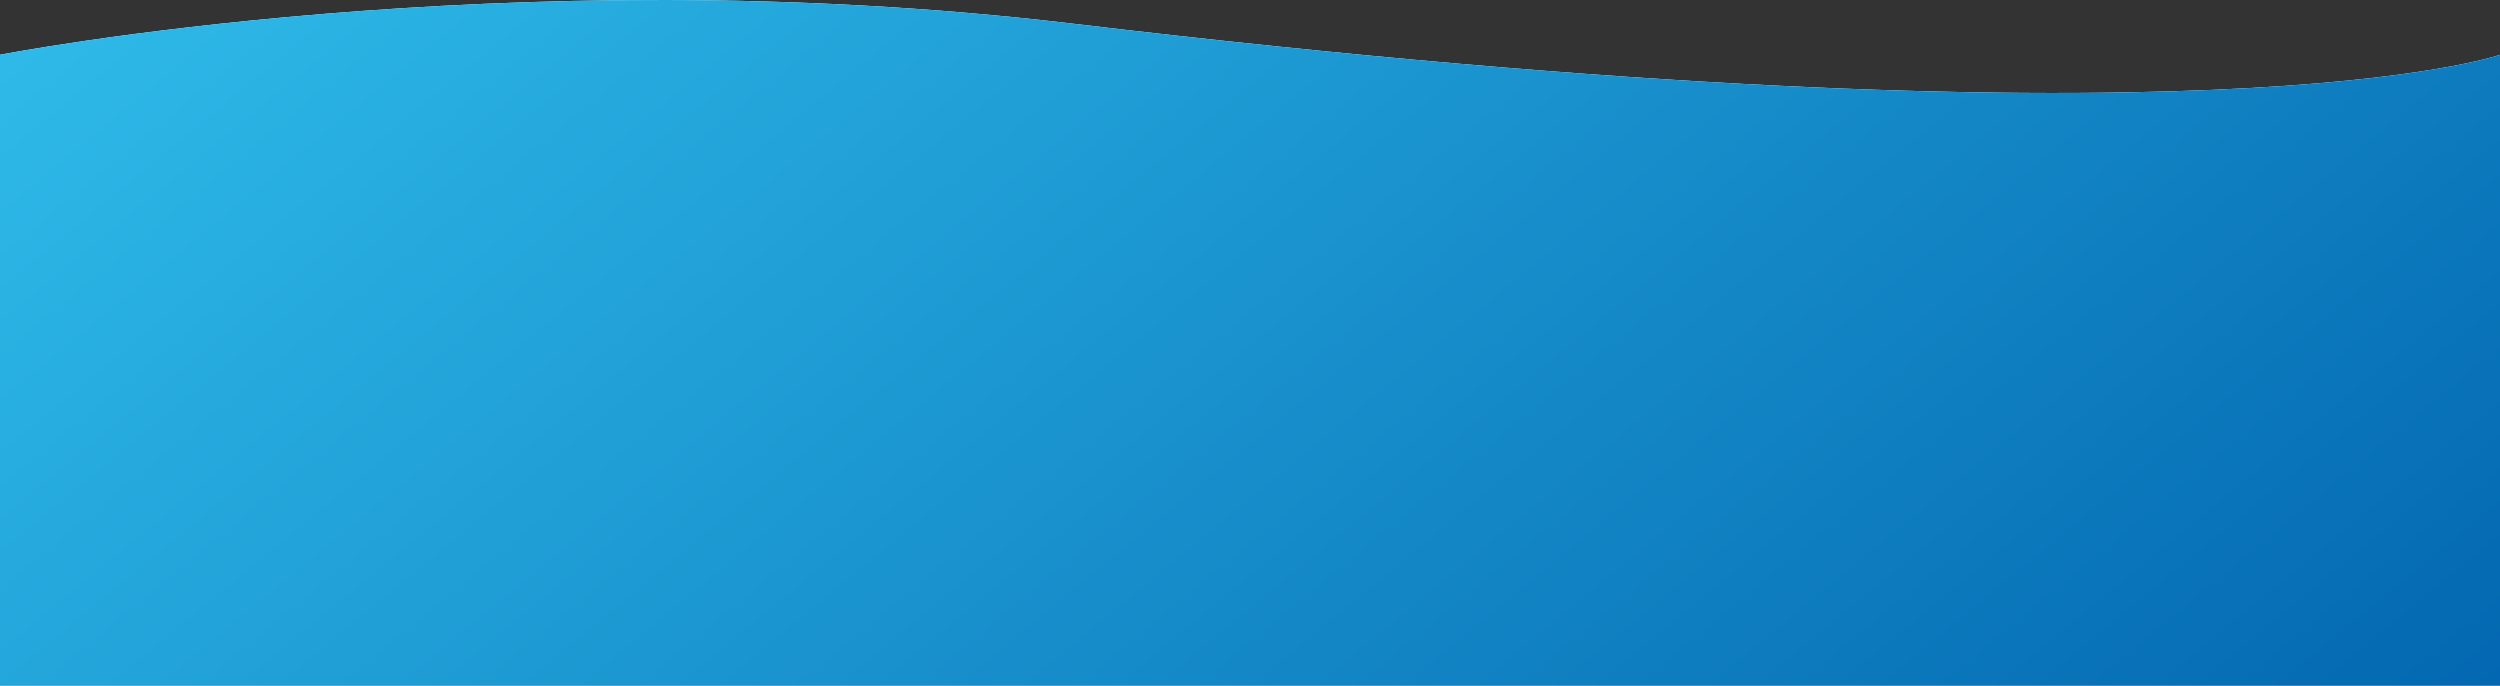 <svg width="1440" height="395" viewBox="0 0 1440 395" fill="none" xmlns="http://www.w3.org/2000/svg">
<rect x="0" y="0" width="1440" height="395" fill="#333333" stroke="none"/>
<path d="M0 31.553C0 31.553 291.483 -25.256 617.5 13.578C1271.5 91.48 1440 31.553 1440 31.553V395H0V31.553Z" fill="white"/>
<path d="M0 31.553C0 31.553 291.483 -25.256 617.5 13.578C1271.5 91.48 1440 31.553 1440 31.553V395H0V31.553Z" fill="url(#paint0_linear_258_1432)"/>
<defs>
<linearGradient id="paint0_linear_258_1432" x1="-126.5" y1="-80.398" x2="794.353" y2="1037.87" gradientUnits="userSpaceOnUse">
<stop stop-color="#34C5F0"/>
<stop offset="1" stop-color="#0062AD"/>
</linearGradient>
</defs>
</svg>

